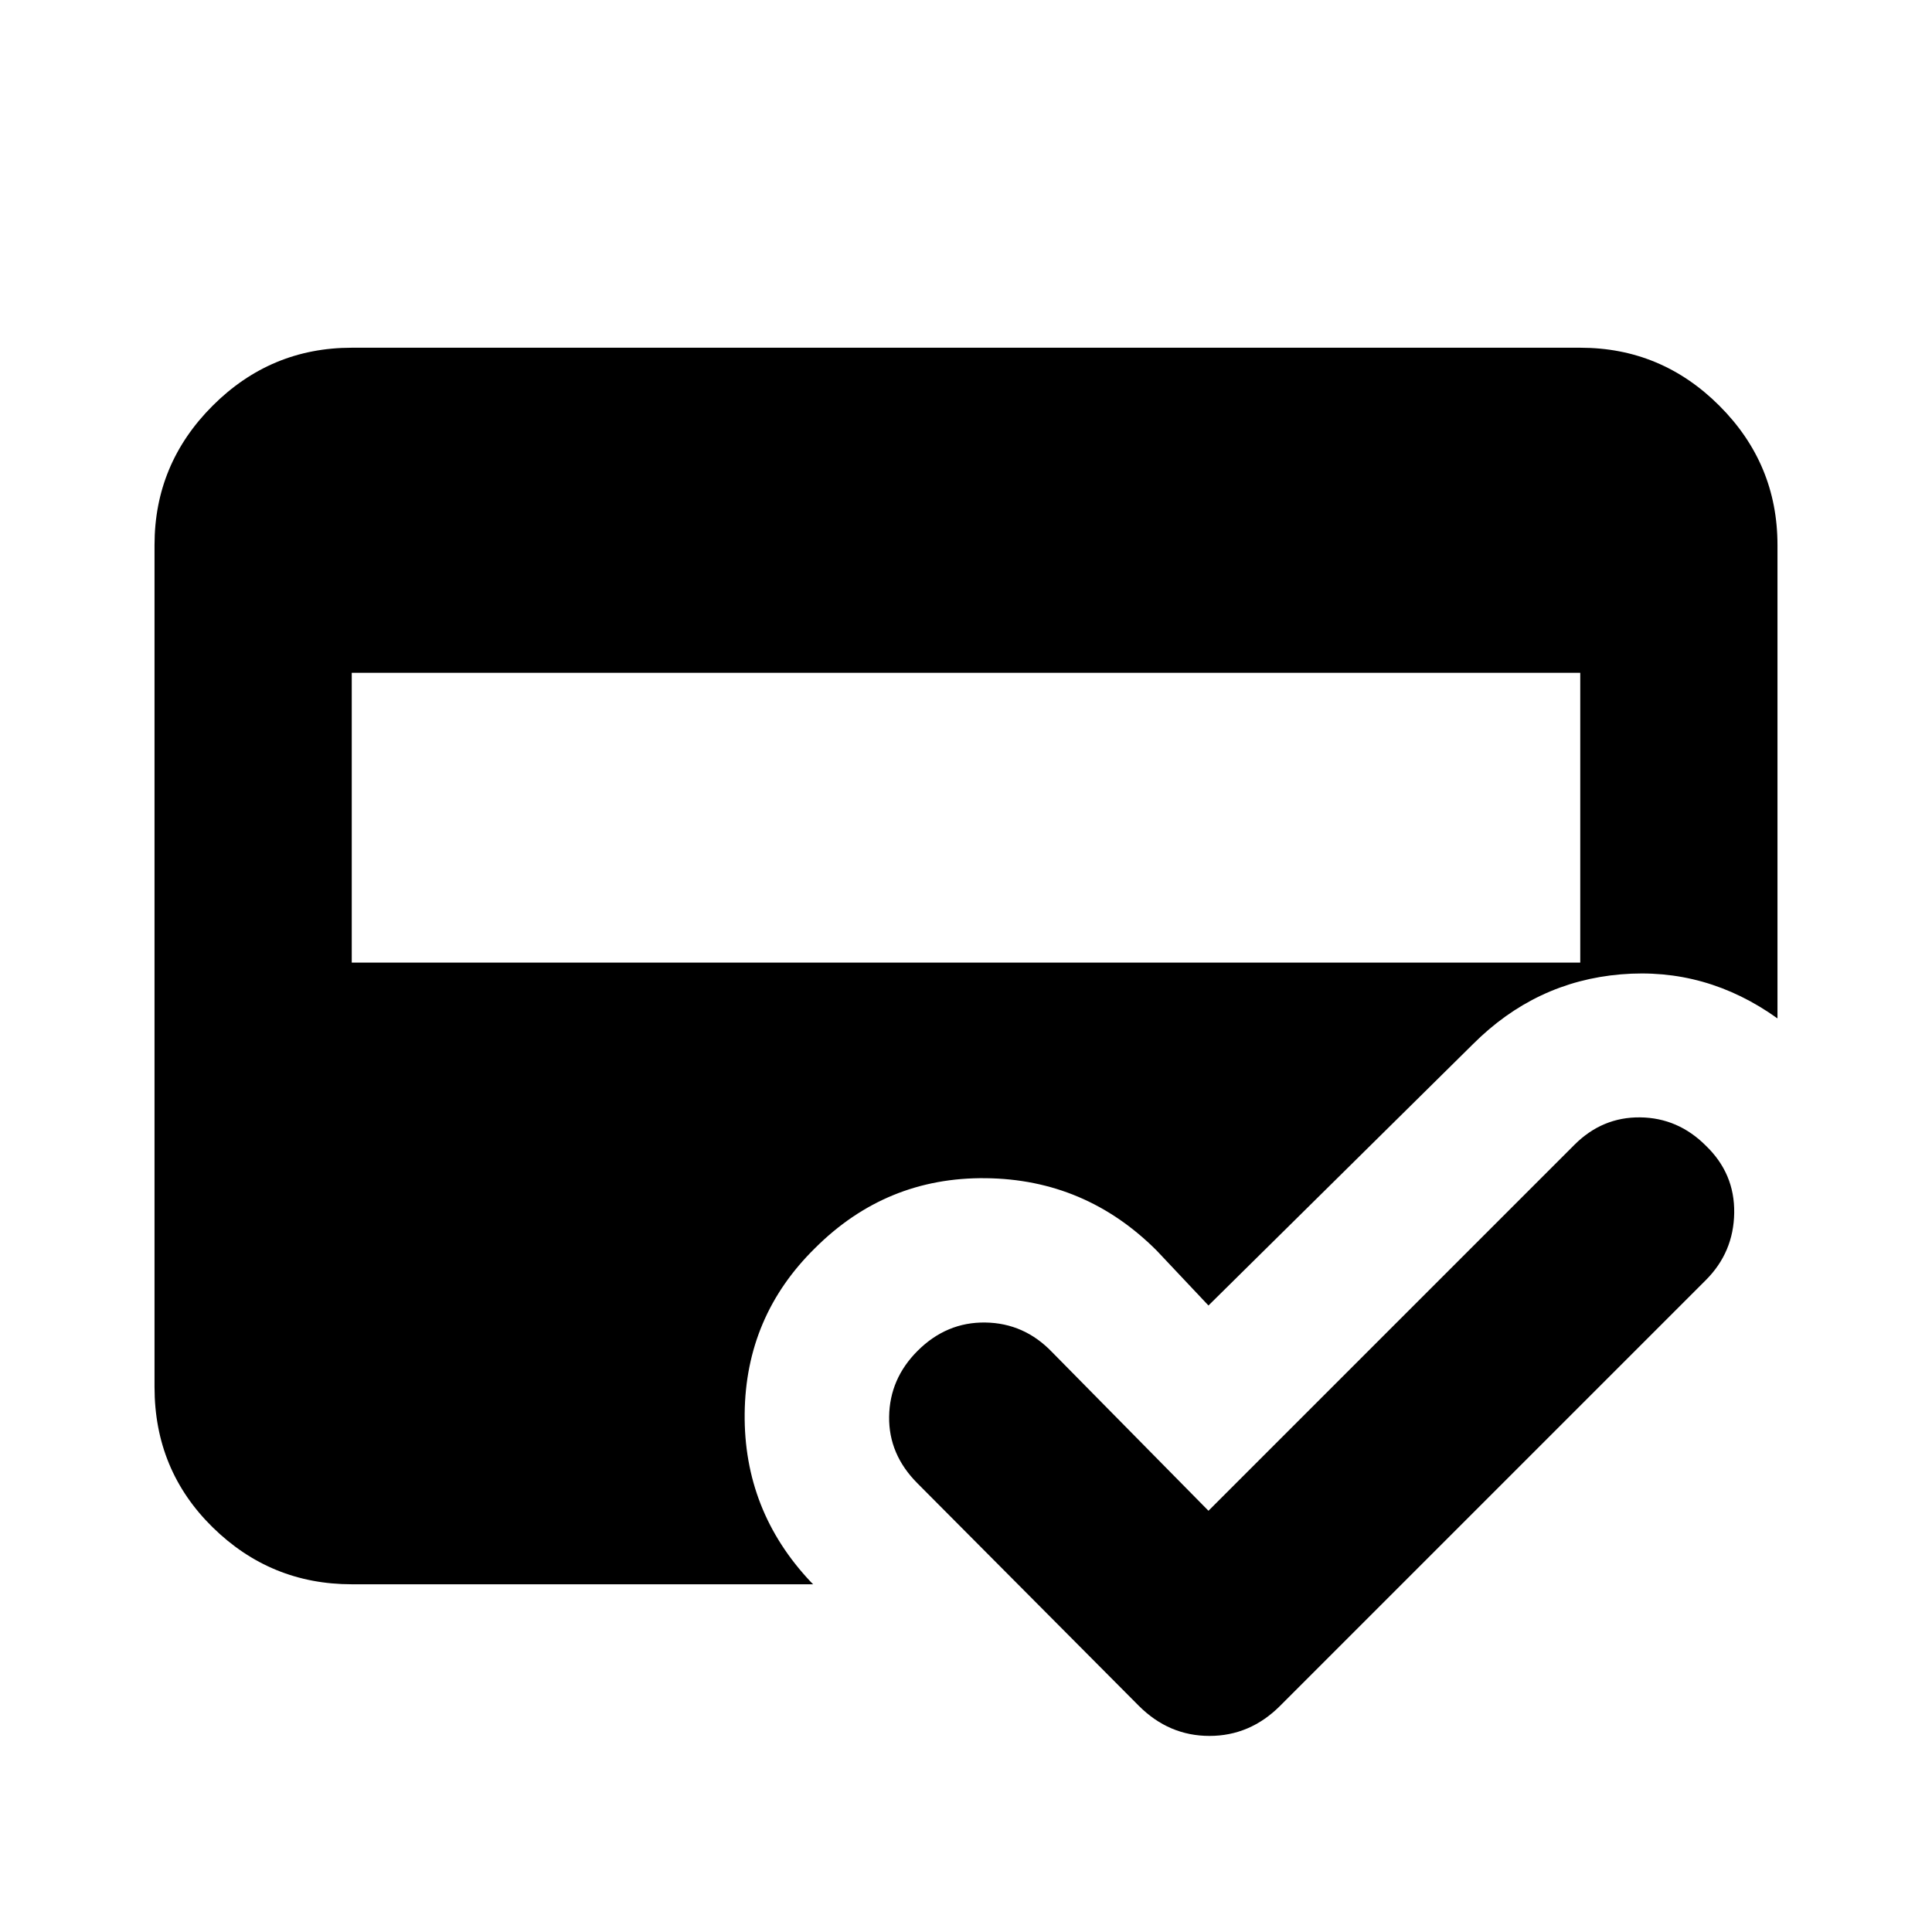 <svg xmlns="http://www.w3.org/2000/svg" height="20" viewBox="0 -960 960 960" width="20"><path d="M174.783-172.782q-40.305 0-69.153-28.348-28.848-28.348-28.848-69.653v-418.434q0-40.305 28.848-69.153 28.848-28.848 69.153-28.848h610.434q40.305 0 69.153 28.848 28.848 28.848 28.848 69.153v235.261q-35.522-25.479-77.87-21.892-42.348 3.587-73.435 34.674L600.479-311.305l-25.739-27.304Q539.349-374 489.827-374.565q-49.522-.565-84.914 34.826-34.391 33.826-34.891 82.131-.5 48.304 32.891 83.696l1.131 1.13H174.783Zm0-452.914v144h610.434v-144H174.783Zm425.696 416.391 181.869-181.869q13.826-13.826 32.63-13.609 18.805.218 32.631 14.044 14.392 13.826 14.109 33.413-.283 19.588-14.109 33.414L636.088-112.391q-14.957 14.957-35.109 14.957-20.153 0-35.109-14.957L455.913-222.912q-14.391-14.392-14.108-33.196.282-18.805 14.108-32.631 14.392-14.391 33.697-14.109 19.304.283 33.13 14.674l77.739 78.869Z"/></svg>